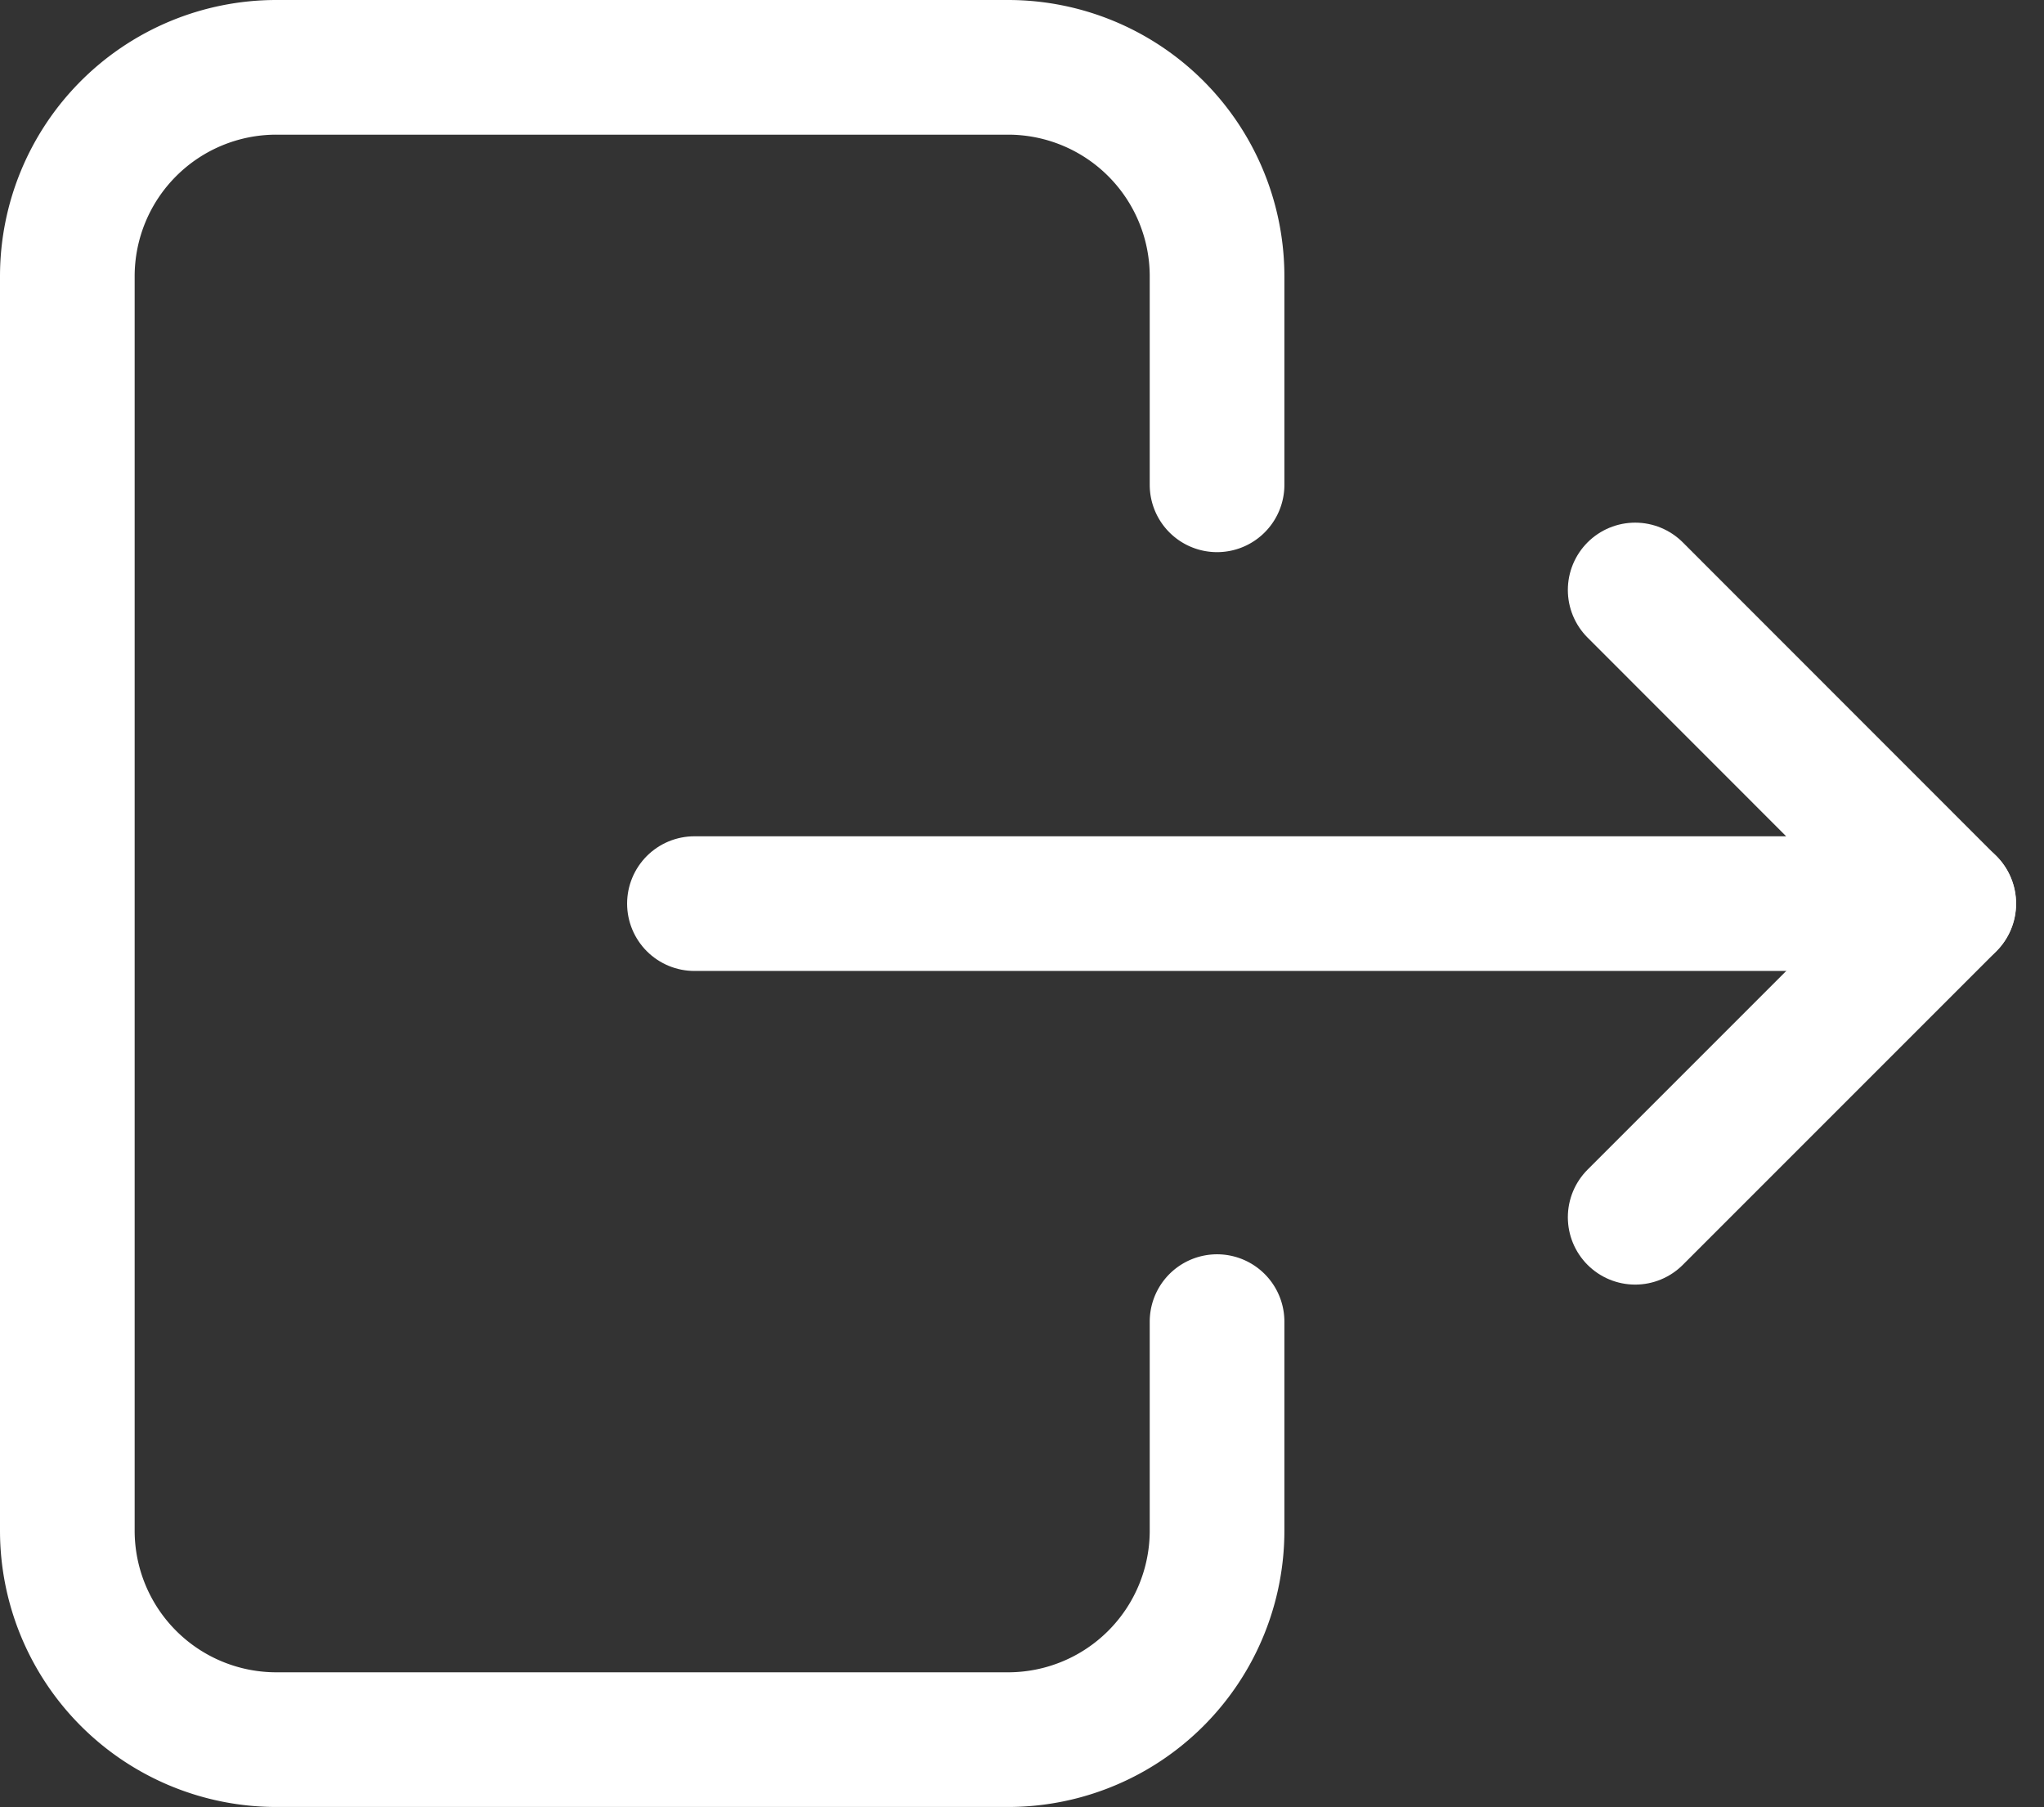 <svg xmlns="http://www.w3.org/2000/svg" width="15.179" height="13.419" viewBox="0 0 15.179 13.419">
  <rect x="0" y="0" width="15.179" height="13.419" fill="#333333" stroke="none"/>
  <g id="Group_1403" data-name="Group 1403" transform="translate(62.5 -691.5)">
    <path id="Path_5039" data-name="Path 5039" d="M11.538,7.1V5.552A1.552,1.552,0,0,0,9.986,4H4.552A1.552,1.552,0,0,0,3,5.552v9.314a1.552,1.552,0,0,0,1.552,1.552H9.986a1.552,1.552,0,0,0,1.552-1.552V13.314" transform="translate(-65 688)" fill="none" stroke="#fff" stroke-linecap="round" stroke-linejoin="round" stroke-width="1"/>
    <path id="Path_5040" data-name="Path 5040" d="M9,11.329h9.314L15.986,9" transform="translate(-66.343 686.881)" fill="none" stroke="#fff" stroke-linecap="round" stroke-linejoin="round" stroke-width="1"/>
    <path id="Path_5041" data-name="Path 5041" d="M18,14.329,20.329,12" transform="translate(-68.357 686.21)" fill="none" stroke="#fff" stroke-linecap="round" stroke-linejoin="round" stroke-width="1"/>
  </g>
</svg>
